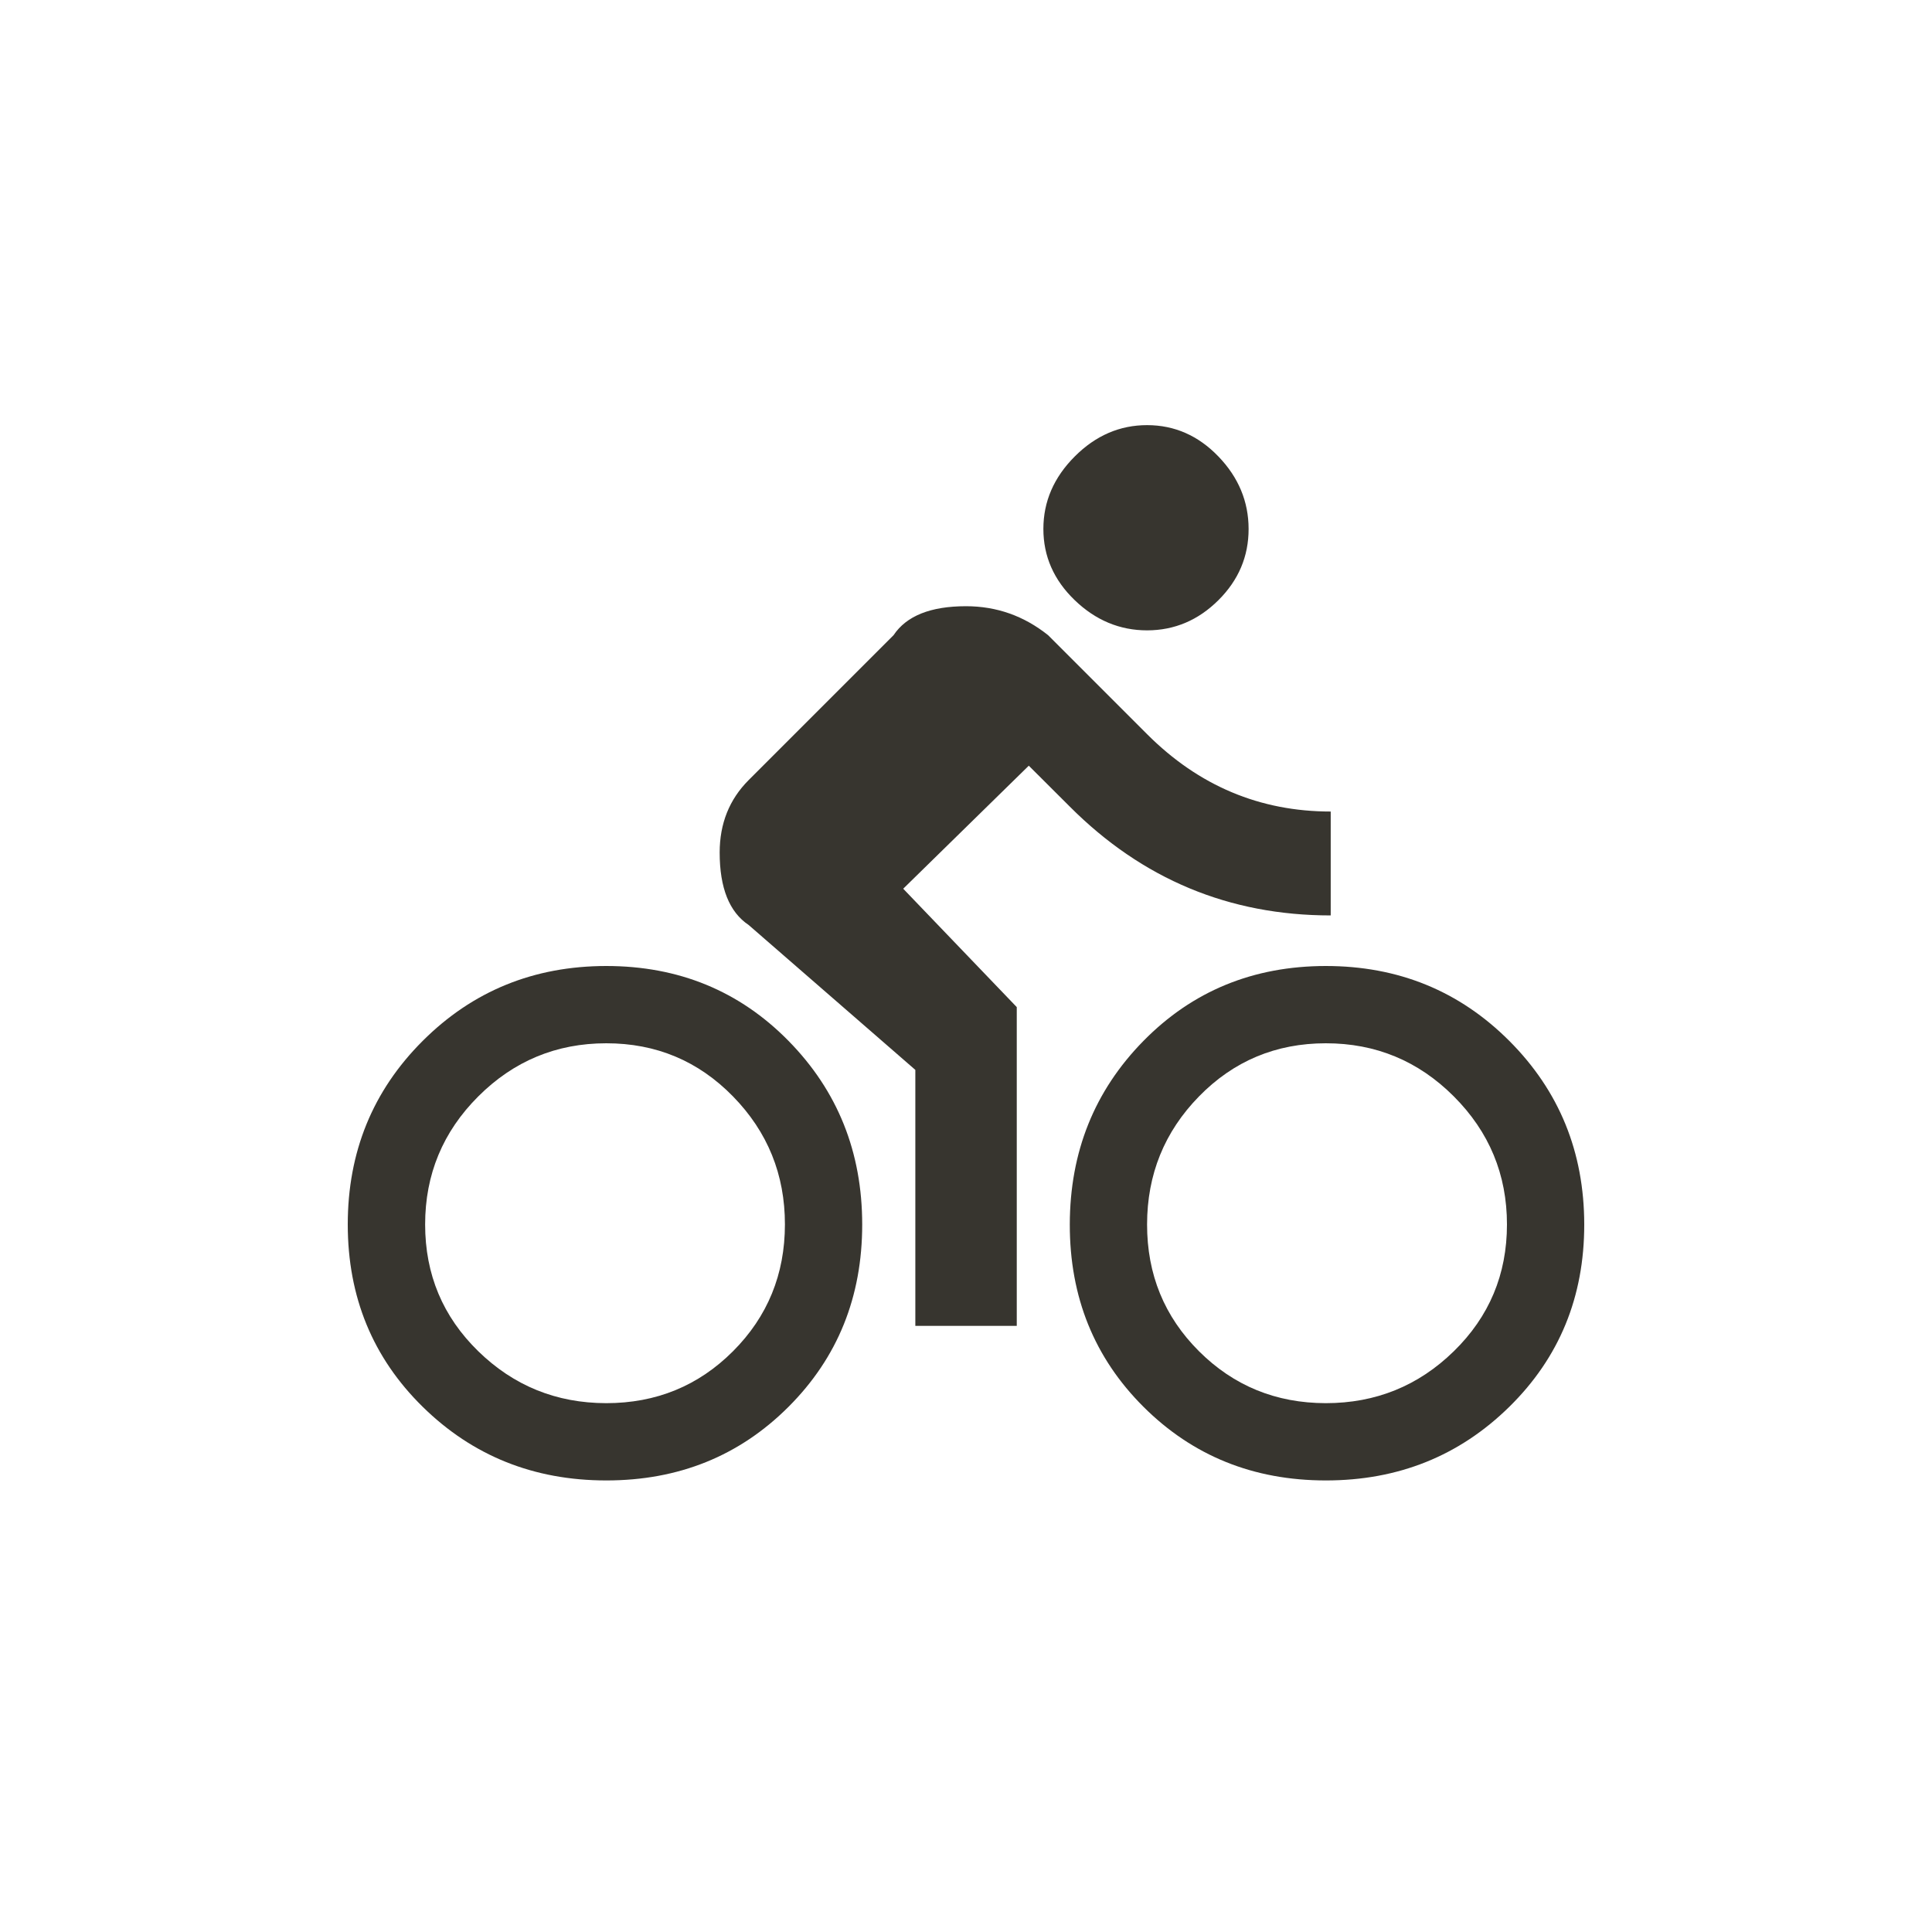 <!-- Generated by IcoMoon.io -->
<svg version="1.1" xmlns="http://www.w3.org/2000/svg" width="40" height="40" viewBox="0 0 40 40">
<title>mt-directions_bike</title>
<path fill="#37352f" d="M27.449 29.051q1.551 0 2.651-1.075t1.1-2.625-1.1-2.651-2.651-1.1-2.625 1.1-1.075 2.651 1.075 2.625 2.625 1.075zM27.449 20q2.251 0 3.8 1.551t1.551 3.8-1.551 3.775-3.8 1.525-3.775-1.525-1.525-3.775 1.525-3.8 3.775-1.551zM18.7 18.4l2.351 2.451v6.6h-2.1v-5.3l-3.451-3q-0.6-0.4-0.6-1.5 0-0.9 0.6-1.5l3-3q0.4-0.6 1.5-0.6 0.949 0 1.7 0.6l2.051 2.051q1.6 1.6 3.8 1.6v2.151q-3.151 0-5.4-2.251l-0.851-0.849zM12.551 29.051q1.551 0 2.625-1.075t1.075-2.625-1.075-2.651-2.625-1.1-2.649 1.1-1.1 2.651 1.1 2.625 2.649 1.075zM12.551 20q2.251 0 3.775 1.551t1.525 3.8-1.525 3.775-3.775 1.525-3.8-1.525-1.551-3.775 1.551-3.8 3.8-1.551zM23.751 13.051q-0.851 0-1.5-0.625t-0.649-1.475 0.649-1.5 1.5-0.649 1.475 0.649 0.625 1.5-0.625 1.475-1.475 0.625z"></path>
</svg>
